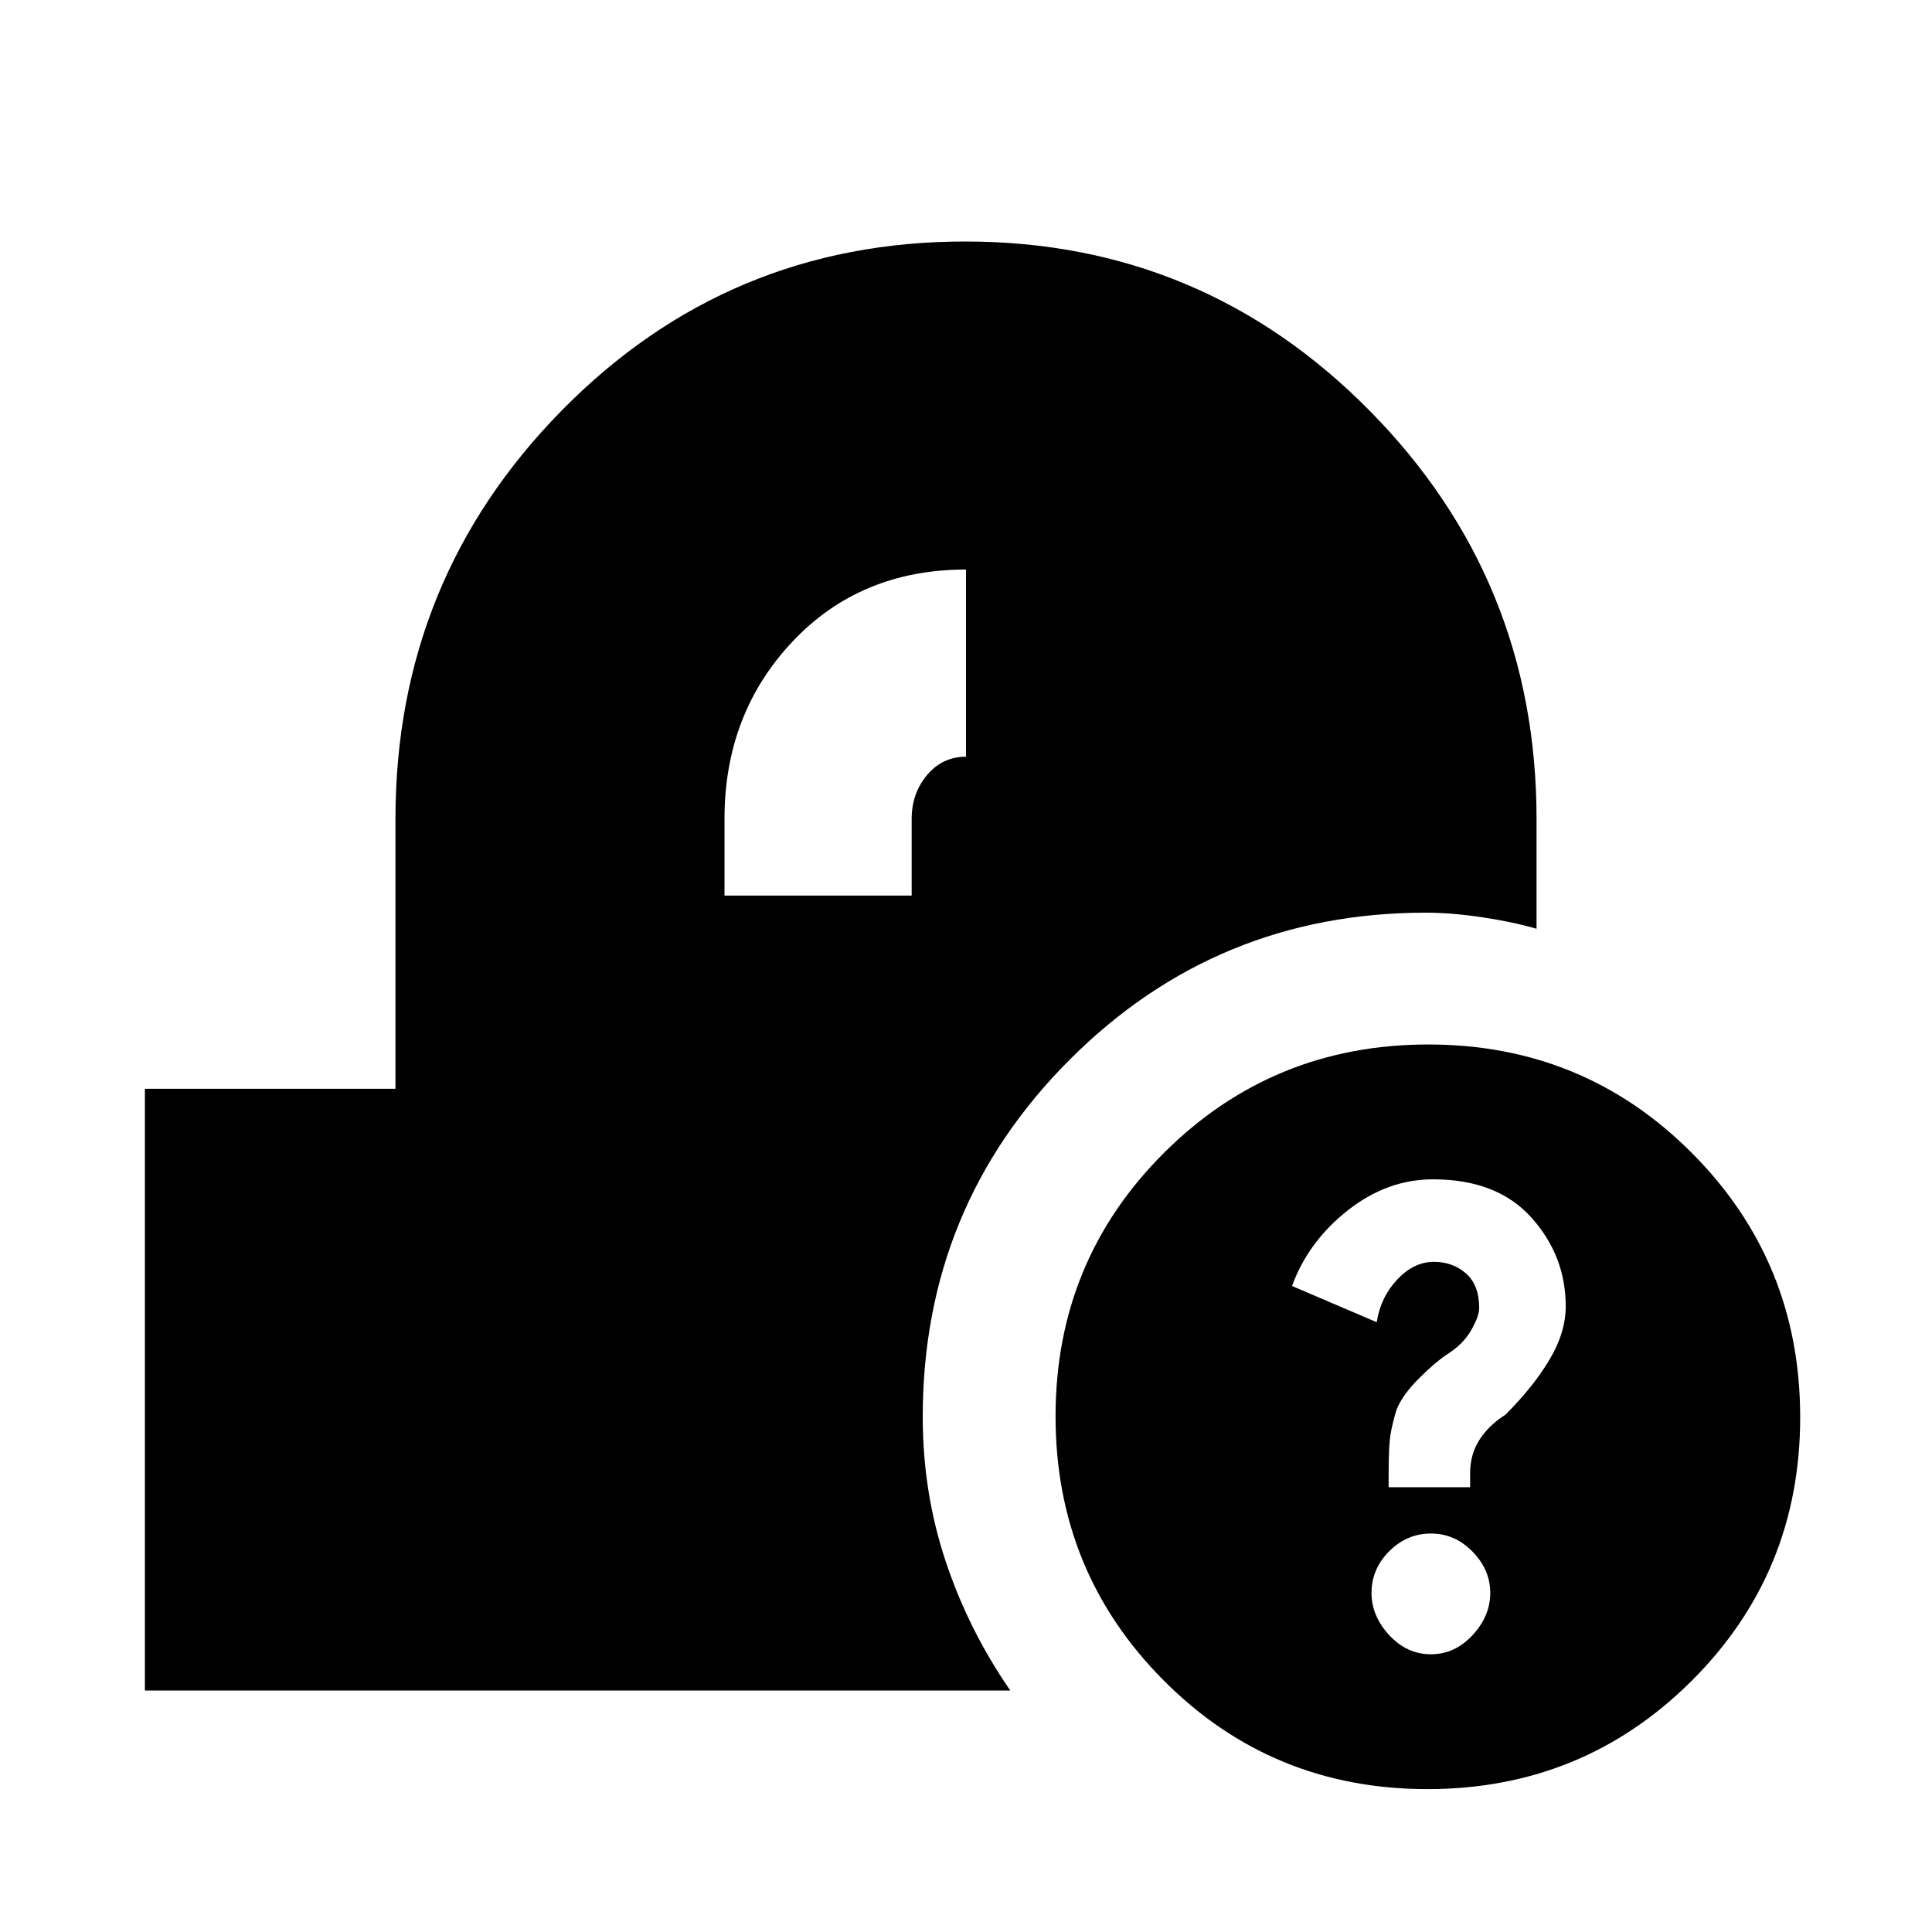 <svg xmlns="http://www.w3.org/2000/svg" height="20" viewBox="0 -960 960 960" width="20"><path d="M709.27-71Q632-71 578.25-124.98q-53.75-53.97-53.75-131.25 0-77.27 53.98-131.02Q632.45-441 709.73-441q77.27 0 131.02 53.98 53.75 53.97 53.75 131.25 0 77.27-53.98 131.02Q786.55-71 709.27-71Zm1.73-67q11.9 0 20.7-9.5 8.8-9.5 8.8-21t-8.8-20.5q-8.8-9-20.7-9-11.9 0-20.7 8.8-8.8 8.8-8.8 20.7 0 11.5 8.8 21T711-138Zm-21-83h40.5v-7q0-9.5 4.75-16.75T748-257q14-14 22-27.5t8-26.36Q778-336 760.94-355t-48.9-19q-22.82 0-42.43 15.5T642-321l42.09 18q1.91-12.4 10.18-21.2 8.28-8.8 18.21-8.8 9.37 0 15.94 5.75Q735-321.5 735-310q0 4-4 11t-12 12q-6 4-14 12t-11 15.29q-2 6.38-3 12.1-1 5.73-1 20.14v6.47ZM72-120v-299h124.5v-134q0-118.97 82.58-202.99Q361.66-840 479.58-840t200.92 84.01q83 84.02 83 202.99v54.5q-12-3.5-27.25-5.75t-27.75-2.25q-103.96 0-176.98 73.05T458.5-256q0 37.56 11.38 71.75Q481.26-150.07 502-120H72Zm288-395h93v-38q0-12.79 7.65-21.89Q468.3-584 480-584v-93q-52.5 0-86.25 35.84Q360-605.31 360-553.1v38.1Z"/></svg>